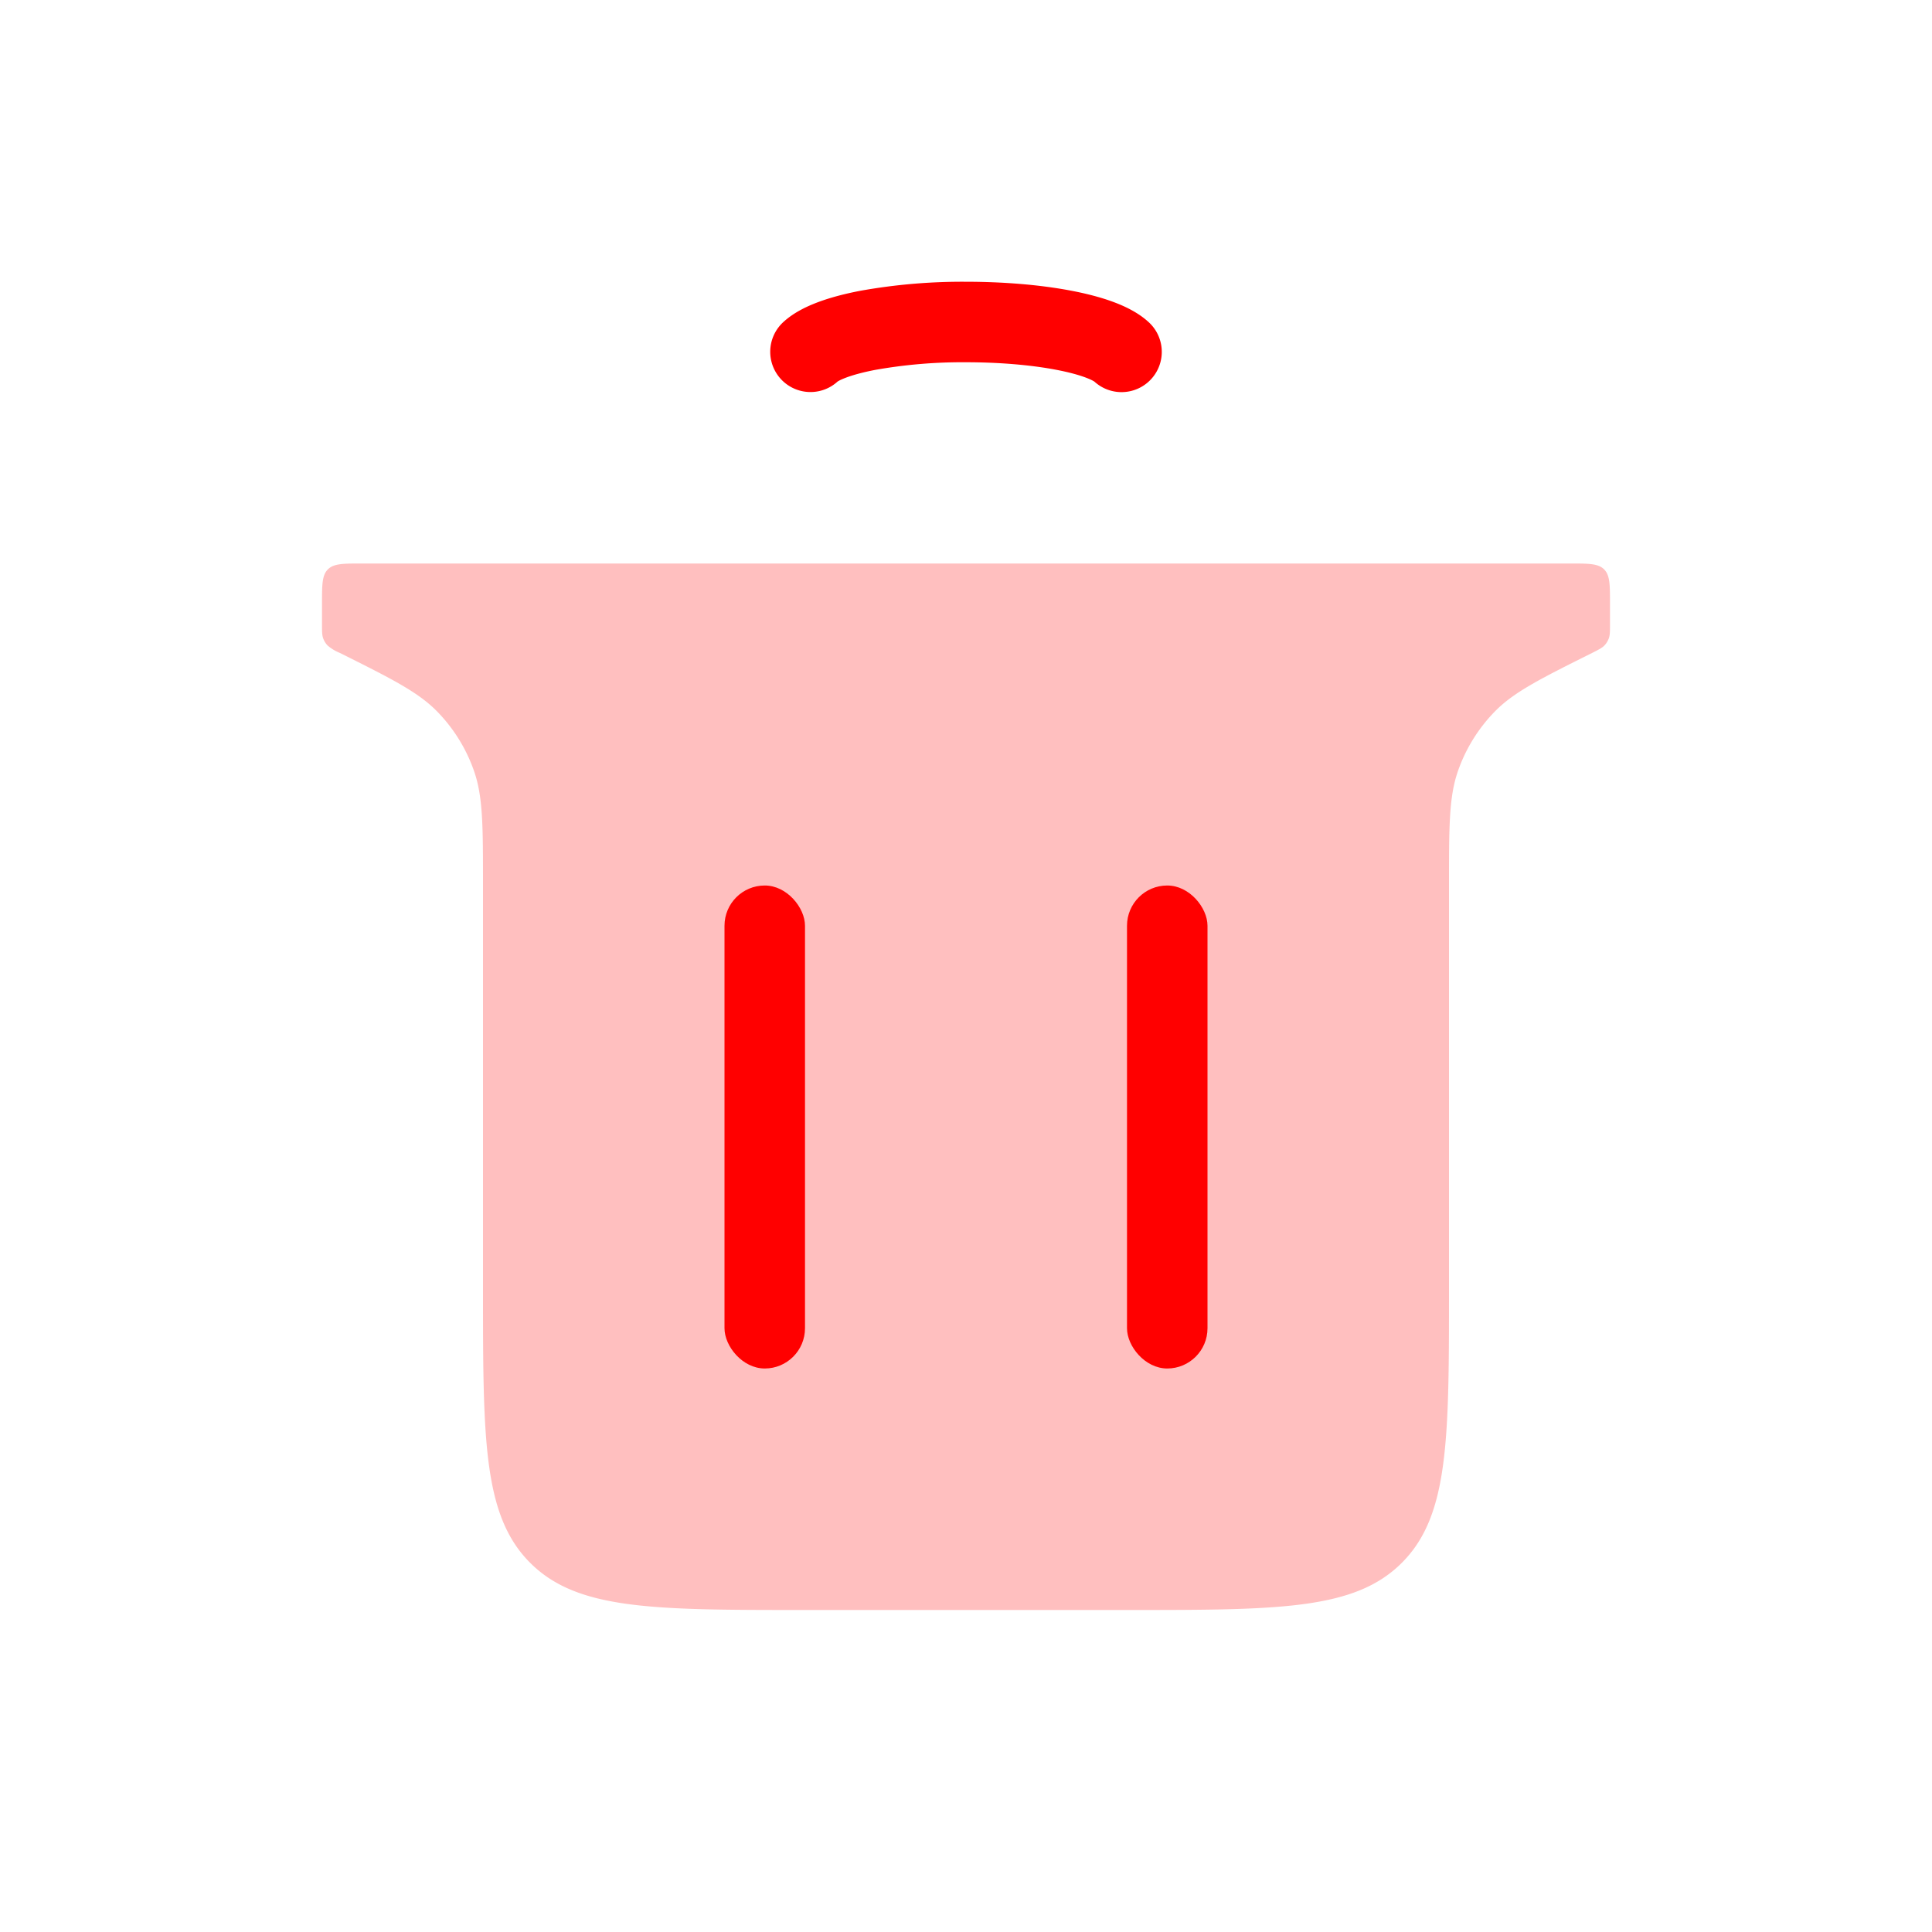 <svg xmlns="http://www.w3.org/2000/svg" width="24" height="24" viewBox="0 0 24 24"><g fill="none"><path fill="red" fill-opacity=".25" d="M4 7.5c0-.236 0-.354.073-.427C4.146 7 4.264 7 4.5 7h15c.236 0 .354 0 .427.073c.073.073.073.191.073.427v.252c0 .09 0 .136-.014.176a.25.25 0 0 1-.057.092c-.03.03-.07.05-.151.091c-.651.325-.976.488-1.213.732a2 2 0 0 0-.453.733C18 9.896 18 10.26 18 10.988V16c0 1.886 0 2.828-.586 3.414C16.828 20 15.886 20 14 20h-4c-1.886 0-2.828 0-3.414-.586C6 18.828 6 17.886 6 16v-5.012c0-.728 0-1.092-.112-1.412a2 2 0 0 0-.453-.733c-.237-.244-.562-.407-1.213-.732a.559.559 0 0 1-.151-.091a.25.25 0 0 1-.057-.092C4 7.888 4 7.842 4 7.752z"/><path stroke="red" stroke-linecap="round" d="M10.068 4.37c.114-.106.365-.2.715-.267A6.68 6.68 0 0 1 12 4c.44 0 .868.036 1.217.103c.35.067.6.161.715.268"/><rect width="1" height="6" x="14" y="11" fill="red" rx=".5"/><rect width="1" height="6" x="9" y="11" fill="red" rx=".5"/></g></svg>